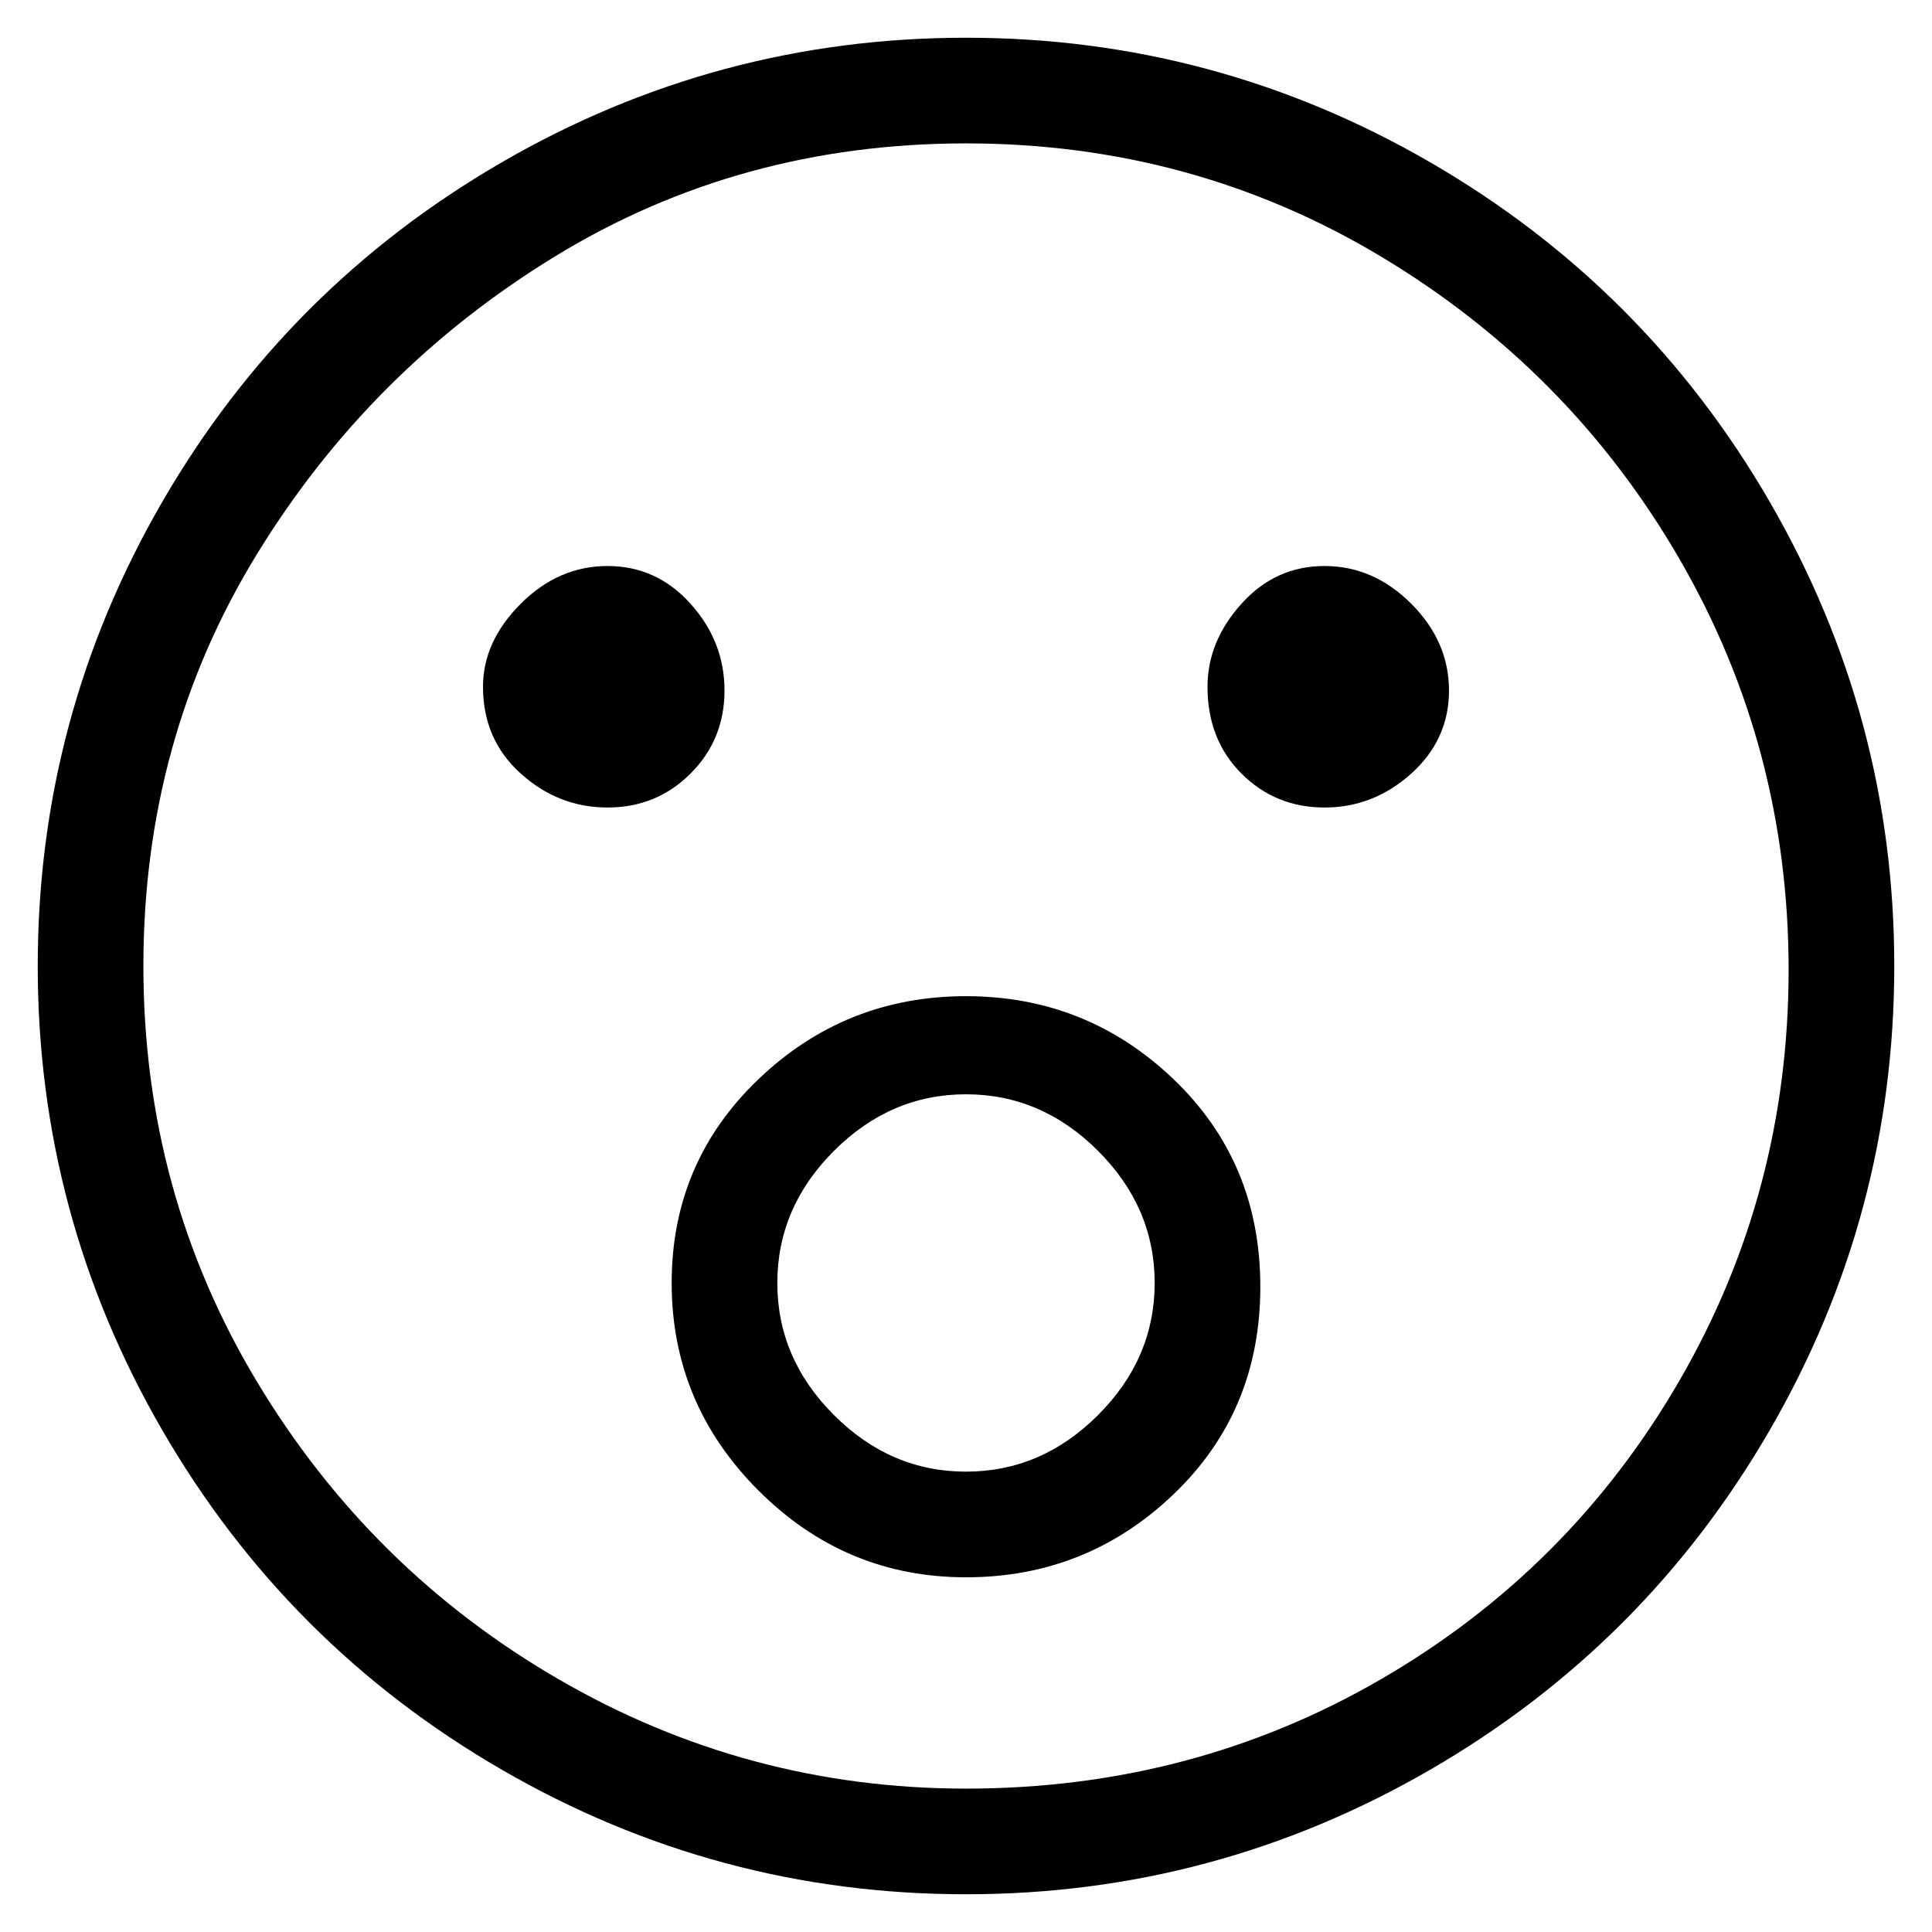 <svg viewBox="0 0 256 256" xmlns="http://www.w3.org/2000/svg">
  <path transform="scale(1, -1) translate(0, -256)" fill="currentColor" d="M128 251q-33 0 -61.5 -16.5t-45 -45t-16.5 -61.5t16.5 -61.5t45 -45t61.5 -16.5t61.5 16.5t45 45t16.5 61.5t-16.5 61.5t-45 45t-61.5 16.5zM128 19q-29 0 -54 14.5t-40 39.5t-15 55t15 54.5t39.5 39.5t54.5 15t55 -15t39.5 -40t14.5 -54.5t-14.5 -54.5t-39.5 -39.5 t-55 -14.5zM64 165q0 -7 5 -11.5t11.5 -4.5t11 4.5t4.5 11t-4.5 11.5t-11 5t-11.5 -5t-5 -11zM160 165q0 -7 4.5 -11.5t11 -4.5t11.5 4.5t5 11t-5 11.5t-11.5 5t-11 -5t-4.5 -11zM128 124q-16 0 -27.5 -11t-11.5 -27t11.5 -27.5t27.5 -11.5t27.5 11t11.5 27.5t-11.5 27.5 t-27.5 11zM128 61q-10 0 -17.5 7.5t-7.5 17.5t7.5 17.5t17.5 7.5t17.5 -7.5t7.5 -17.5t-7.5 -17.5t-17.5 -7.5z" />
</svg>